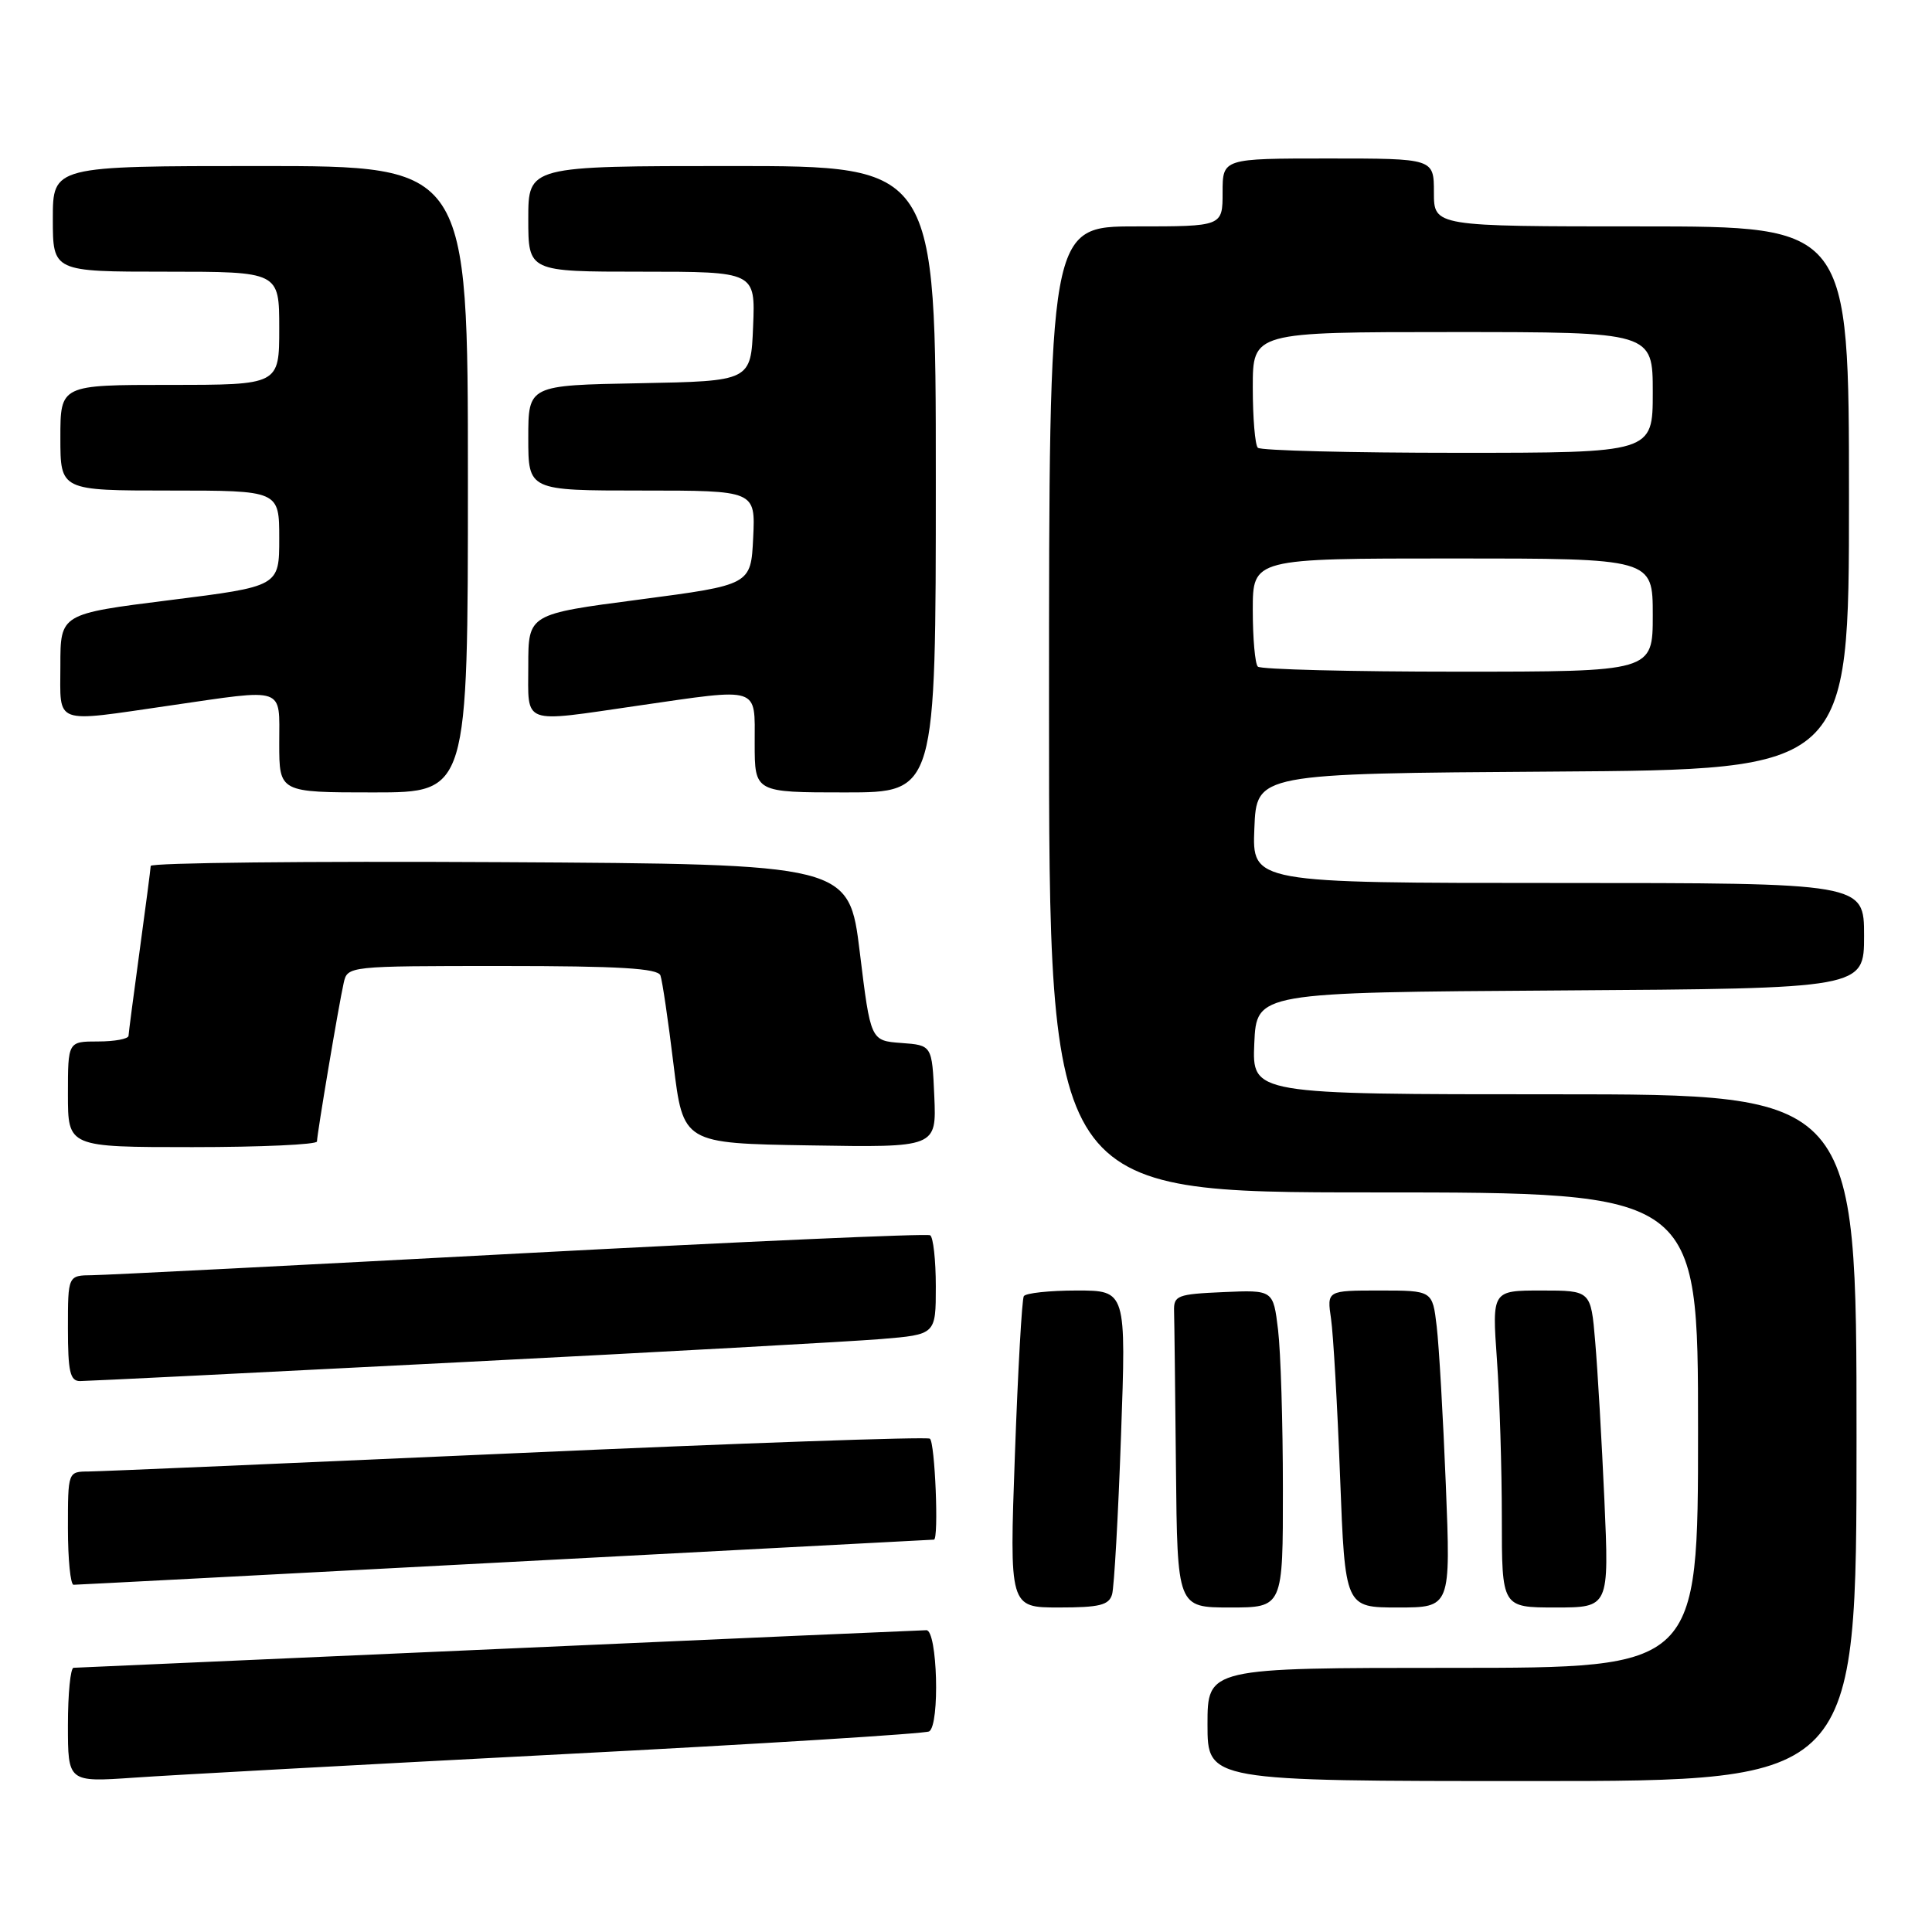 <?xml version="1.0" encoding="UTF-8" standalone="no"?>
<!DOCTYPE svg PUBLIC "-//W3C//DTD SVG 1.1//EN" "http://www.w3.org/Graphics/SVG/1.1/DTD/svg11.dtd" >
<svg xmlns="http://www.w3.org/2000/svg" xmlns:xlink="http://www.w3.org/1999/xlink" version="1.1" viewBox="0 0 256 256">
 <g >
 <path fill="currentColor"
d=" M 74.37 232.45 C 100.70 231.09 122.64 229.72 123.12 229.42 C 124.56 228.54 124.21 216.00 122.75 216.01 C 122.06 216.02 96.53 217.14 66.00 218.50 C 35.47 219.86 10.16 220.98 9.75 220.99 C 9.34 221.00 9.00 224.41 9.00 228.58 C 9.00 236.15 9.00 236.15 17.75 235.55 C 22.56 235.21 48.04 233.82 74.37 232.45 Z  M 246.00 190.50 C 246.00 145.00 246.00 145.00 205.95 145.00 C 165.91 145.00 165.91 145.00 166.20 138.25 C 166.50 131.50 166.50 131.50 206.75 131.24 C 247.00 130.98 247.00 130.98 247.00 123.99 C 247.00 117.00 247.00 117.00 206.46 117.00 C 165.91 117.00 165.91 117.00 166.21 109.75 C 166.50 102.50 166.50 102.50 205.75 102.24 C 245.00 101.98 245.00 101.98 245.00 65.99 C 245.00 30.00 245.00 30.00 217.50 30.00 C 190.00 30.00 190.00 30.00 190.00 25.50 C 190.00 21.00 190.00 21.00 176.00 21.00 C 162.00 21.00 162.00 21.00 162.00 25.50 C 162.00 30.00 162.00 30.00 150.50 30.00 C 139.00 30.00 139.00 30.00 139.00 94.00 C 139.00 158.00 139.00 158.00 182.00 158.00 C 225.00 158.00 225.00 158.00 225.00 189.50 C 225.00 221.00 225.00 221.00 192.50 221.00 C 160.00 221.00 160.00 221.00 160.00 228.50 C 160.00 236.00 160.00 236.00 203.00 236.00 C 246.00 236.00 246.00 236.00 246.00 190.50 Z  M 147.36 211.25 C 147.63 210.29 148.17 200.84 148.54 190.25 C 149.23 171.00 149.23 171.00 142.67 171.00 C 139.07 171.00 135.91 171.34 135.66 171.75 C 135.41 172.16 134.88 181.61 134.48 192.75 C 133.75 213.00 133.75 213.00 140.31 213.00 C 145.70 213.00 146.95 212.69 147.36 211.25 Z  M 169.99 197.25 C 169.99 188.59 169.70 179.12 169.35 176.21 C 168.71 170.92 168.71 170.92 162.11 171.21 C 155.98 171.48 155.51 171.66 155.57 173.75 C 155.61 174.99 155.72 184.32 155.82 194.50 C 156.00 213.00 156.00 213.00 163.00 213.00 C 170.00 213.00 170.00 213.00 169.99 197.25 Z  M 191.58 196.75 C 191.22 187.81 190.68 178.36 190.37 175.75 C 189.81 171.00 189.81 171.00 182.82 171.00 C 175.82 171.00 175.82 171.00 176.37 174.75 C 176.67 176.81 177.21 186.26 177.57 195.75 C 178.23 213.00 178.23 213.00 185.23 213.00 C 192.23 213.00 192.23 213.00 191.58 196.75 Z  M 212.59 198.75 C 212.24 190.91 211.69 181.46 211.37 177.75 C 210.80 171.00 210.80 171.00 204.25 171.00 C 197.70 171.00 197.70 171.00 198.35 180.15 C 198.71 185.19 199.00 194.64 199.00 201.15 C 199.00 213.00 199.00 213.00 206.11 213.00 C 213.22 213.00 213.22 213.00 212.59 198.75 Z  M 67.00 207.00 C 98.08 205.36 123.61 204.01 123.75 204.01 C 124.42 203.99 123.89 191.05 123.21 190.63 C 122.77 190.36 98.14 191.22 68.46 192.55 C 38.78 193.87 13.26 194.97 11.75 194.98 C 9.00 195.00 9.00 195.00 9.00 202.50 C 9.00 206.62 9.34 210.00 9.75 209.99 C 10.16 209.99 35.92 208.64 67.00 207.00 Z  M 60.85 180.51 C 87.61 179.15 112.76 177.76 116.75 177.43 C 124.00 176.83 124.00 176.83 124.00 170.47 C 124.00 166.98 123.66 163.92 123.25 163.68 C 122.84 163.43 98.42 164.52 69.00 166.08 C 39.58 167.65 14.04 168.95 12.25 168.97 C 9.00 169.00 9.00 169.00 9.00 176.00 C 9.00 181.75 9.29 183.00 10.60 183.00 C 11.48 183.00 34.10 181.88 60.85 180.51 Z  M 42.00 151.25 C 42.01 150.27 44.88 133.17 45.54 130.25 C 46.04 128.01 46.09 128.00 66.55 128.00 C 82.05 128.00 87.17 128.31 87.51 129.25 C 87.76 129.94 88.54 135.22 89.24 141.00 C 90.52 151.50 90.52 151.50 107.31 151.77 C 124.09 152.05 124.09 152.05 123.80 145.27 C 123.50 138.50 123.50 138.50 119.43 138.20 C 115.36 137.90 115.36 137.90 113.93 126.20 C 112.50 114.50 112.50 114.50 66.25 114.24 C 40.81 114.10 19.99 114.32 19.97 114.74 C 19.95 115.16 19.29 120.22 18.50 126.00 C 17.71 131.78 17.05 136.84 17.03 137.25 C 17.01 137.66 15.20 138.00 13.00 138.00 C 9.00 138.00 9.00 138.00 9.00 145.00 C 9.00 152.00 9.00 152.00 25.50 152.00 C 34.58 152.00 42.00 151.66 42.00 151.25 Z  M 62.00 63.50 C 62.00 22.00 62.00 22.00 34.50 22.00 C 7.00 22.00 7.00 22.00 7.00 29.00 C 7.00 36.00 7.00 36.00 22.00 36.00 C 37.00 36.00 37.00 36.00 37.00 43.50 C 37.00 51.00 37.00 51.00 22.50 51.00 C 8.00 51.00 8.00 51.00 8.00 58.00 C 8.00 65.00 8.00 65.00 22.50 65.00 C 37.00 65.00 37.00 65.00 37.00 71.35 C 37.00 77.70 37.00 77.70 22.50 79.52 C 8.00 81.34 8.00 81.34 8.00 88.17 C 8.00 96.16 6.89 95.75 22.50 93.49 C 38.02 91.24 37.00 90.89 37.00 98.50 C 37.00 105.00 37.00 105.00 49.50 105.00 C 62.00 105.00 62.00 105.00 62.00 63.50 Z  M 124.00 63.50 C 124.00 22.00 124.00 22.00 97.00 22.00 C 70.00 22.00 70.00 22.00 70.00 29.00 C 70.00 36.00 70.00 36.00 85.04 36.00 C 100.09 36.00 100.09 36.00 99.79 43.25 C 99.50 50.50 99.50 50.50 84.75 50.78 C 70.00 51.05 70.00 51.05 70.00 58.03 C 70.00 65.00 70.00 65.00 85.05 65.00 C 100.10 65.00 100.10 65.00 99.80 71.25 C 99.50 77.50 99.50 77.50 84.75 79.44 C 70.00 81.37 70.00 81.37 70.00 88.19 C 70.00 96.16 68.93 95.77 84.50 93.51 C 100.88 91.14 100.00 90.86 100.00 98.50 C 100.00 105.00 100.00 105.00 112.00 105.00 C 124.00 105.00 124.00 105.00 124.00 63.50 Z  M 166.67 88.33 C 166.30 87.97 166.00 84.59 166.00 80.83 C 166.00 74.00 166.00 74.00 192.50 74.00 C 219.00 74.00 219.00 74.00 219.00 81.50 C 219.00 89.00 219.00 89.00 193.17 89.00 C 178.96 89.00 167.03 88.70 166.67 88.33 Z  M 166.67 59.33 C 166.30 58.97 166.00 55.37 166.00 51.33 C 166.00 44.00 166.00 44.00 192.50 44.00 C 219.00 44.00 219.00 44.00 219.00 52.00 C 219.00 60.00 219.00 60.00 193.17 60.00 C 178.96 60.00 167.03 59.70 166.67 59.33 Z "/>
</g>
</svg>